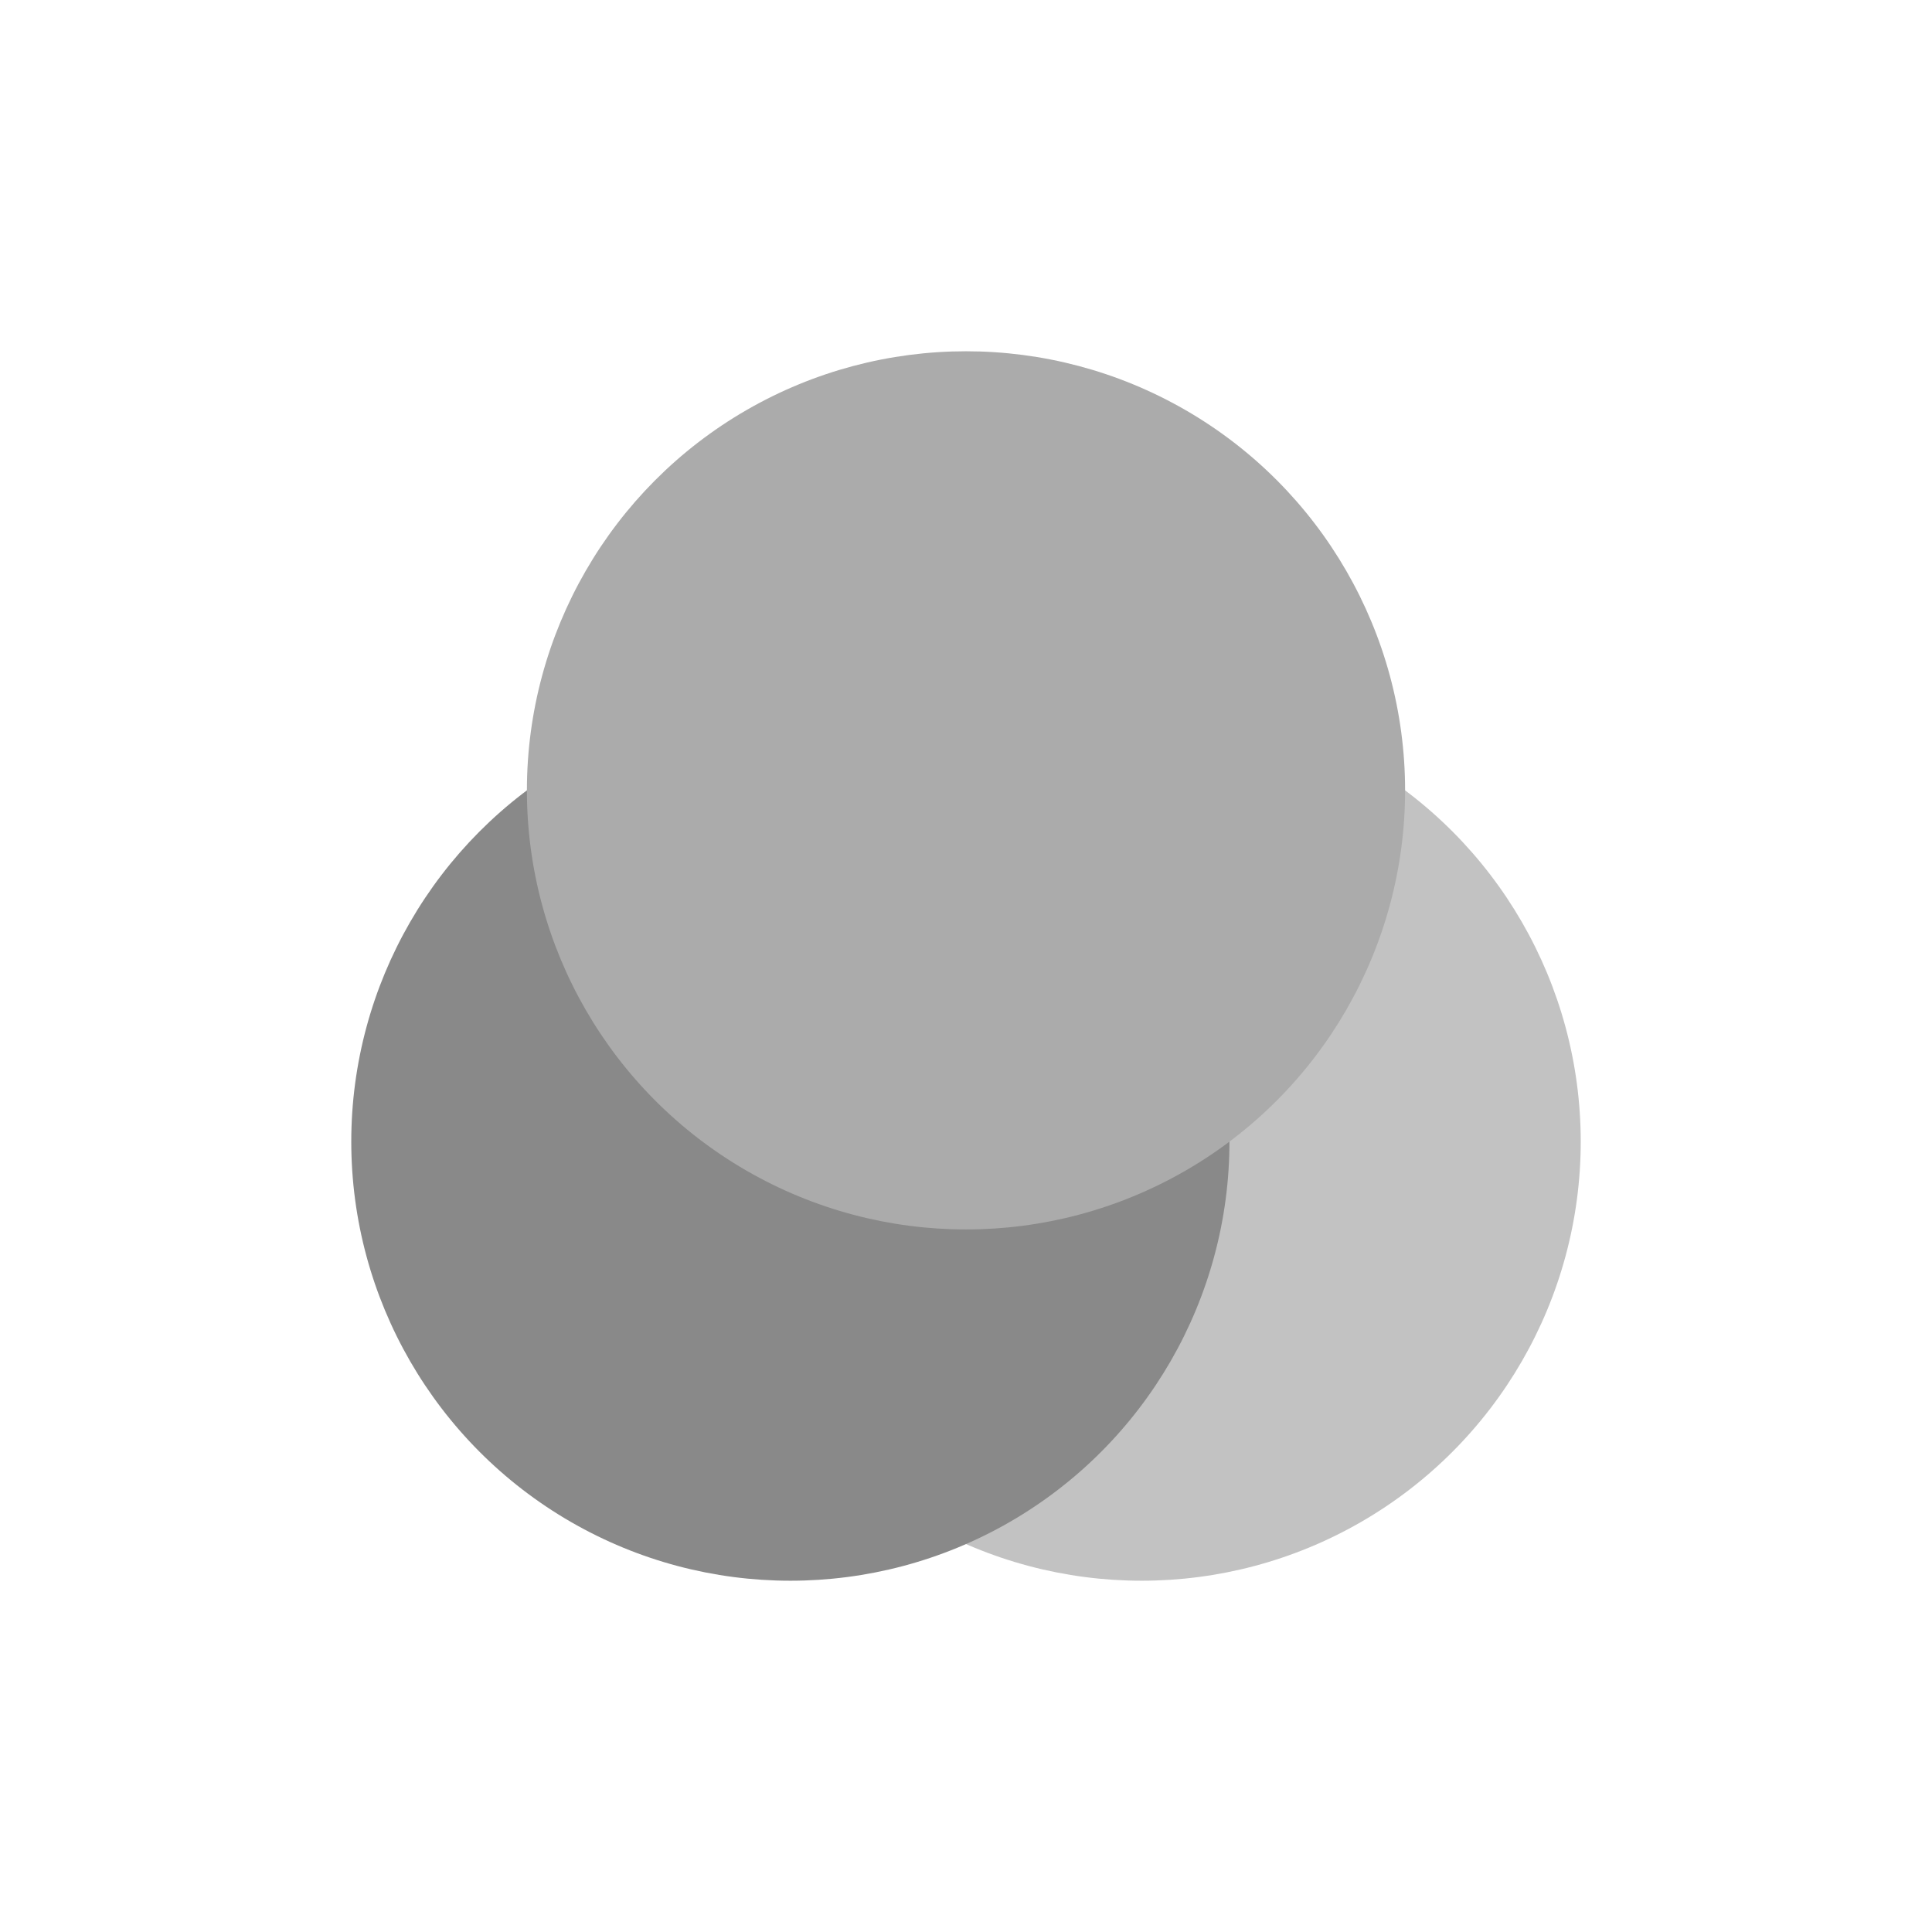 <svg xmlns="http://www.w3.org/2000/svg" width="22" height="22" viewBox="0 0 22 22">
 <circle style="fill:#c2c2c2" cx="10" cy="10" r="5" transform="translate(3 3)"/>
 <circle style="fill:#898989" cx="6" cy="10" r="5" transform="translate(3 3)"/>
 <circle style="fill:#ababab" cx="8" cy="6" r="5" transform="translate(3 3)"/>
</svg>
